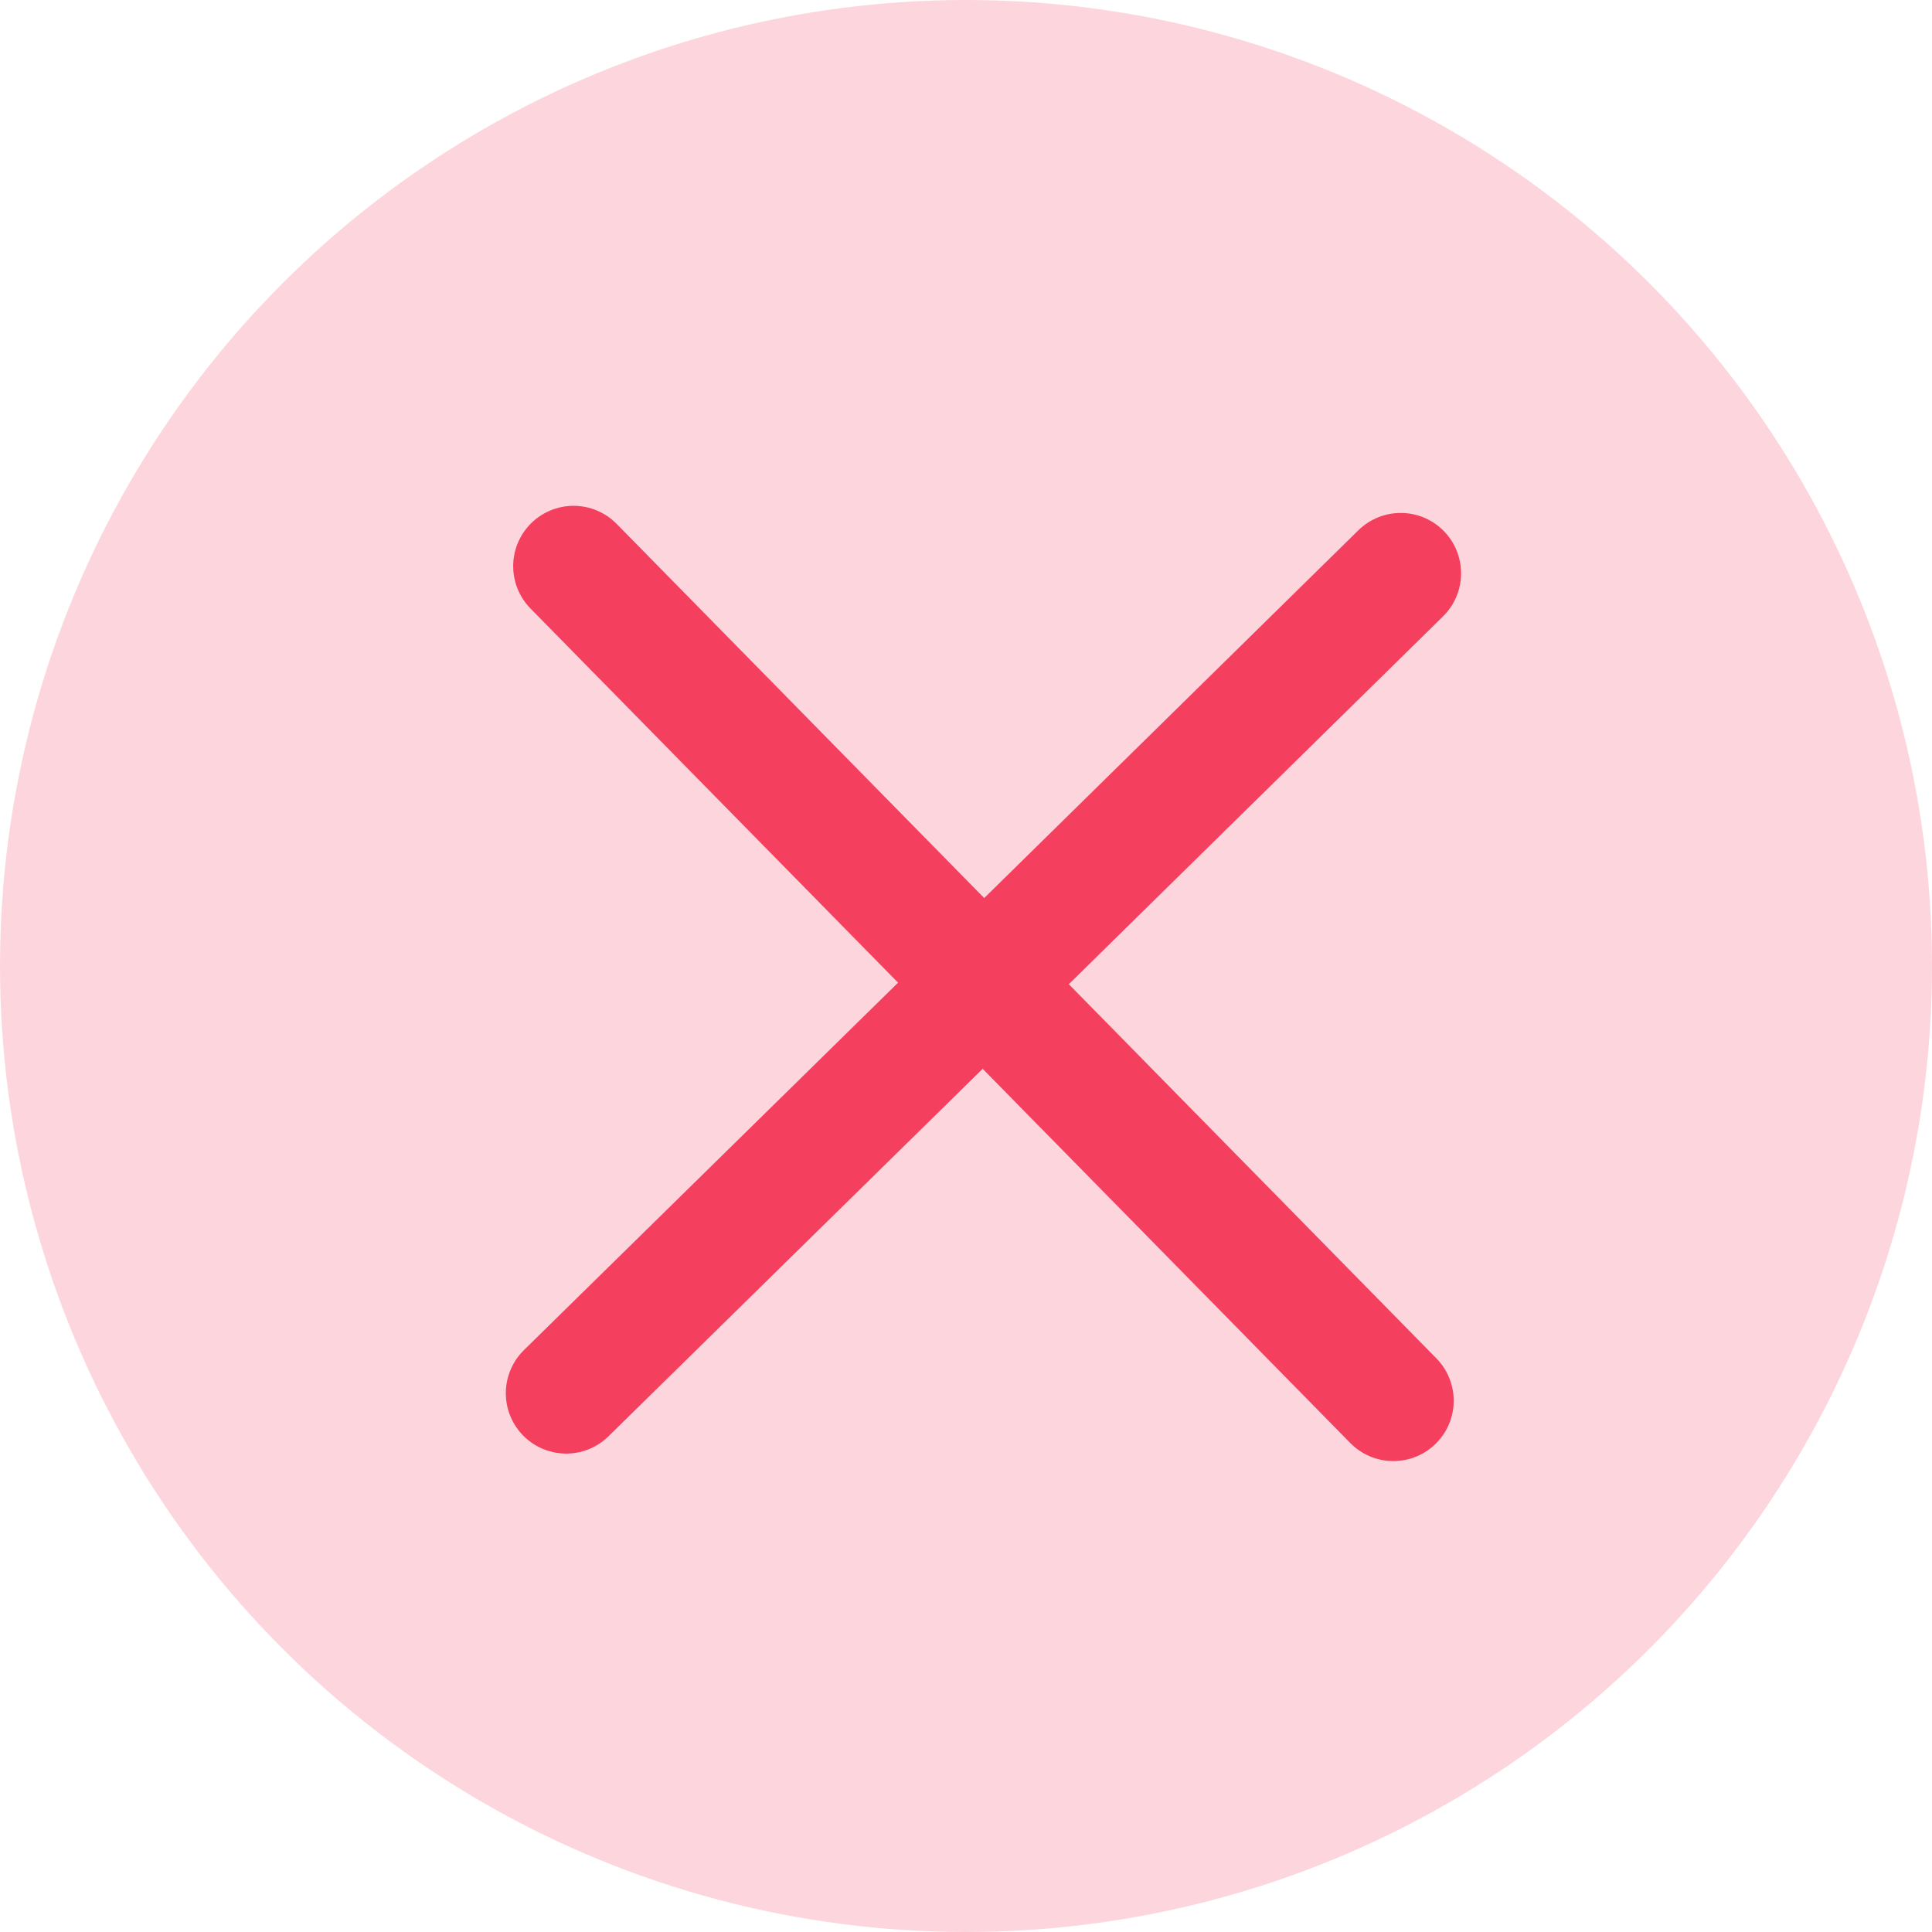 <svg xmlns="http://www.w3.org/2000/svg" width="16" height="16" viewBox="0 0 16 16">
  <g id="Group_5282" data-name="Group 5282" transform="translate(-223 -126)">
    <circle id="Ellipse_620" data-name="Ellipse 620" cx="8" cy="8" r="8" transform="translate(223 126)" fill="#fdd6dd"/>
    <g id="Group_5281" data-name="Group 5281" transform="translate(0.566 0.401)">
      <path id="Path_8532" data-name="Path 8532" d="M-11857.877-7856.854l3.457-3.395,3.454-3.395" transform="translate(12085 7993.991)" fill="none" stroke="#f43f5e" stroke-linecap="round" stroke-width="1"/>
      <path id="Path_8533" data-name="Path 8533" d="M0,6.789,3.455,3.395,6.911,0" transform="translate(233.973 130.288) rotate(90)" fill="none" stroke="#f43f5e" stroke-linecap="round" stroke-width="1"/>
    </g>
  </g>
</svg>
